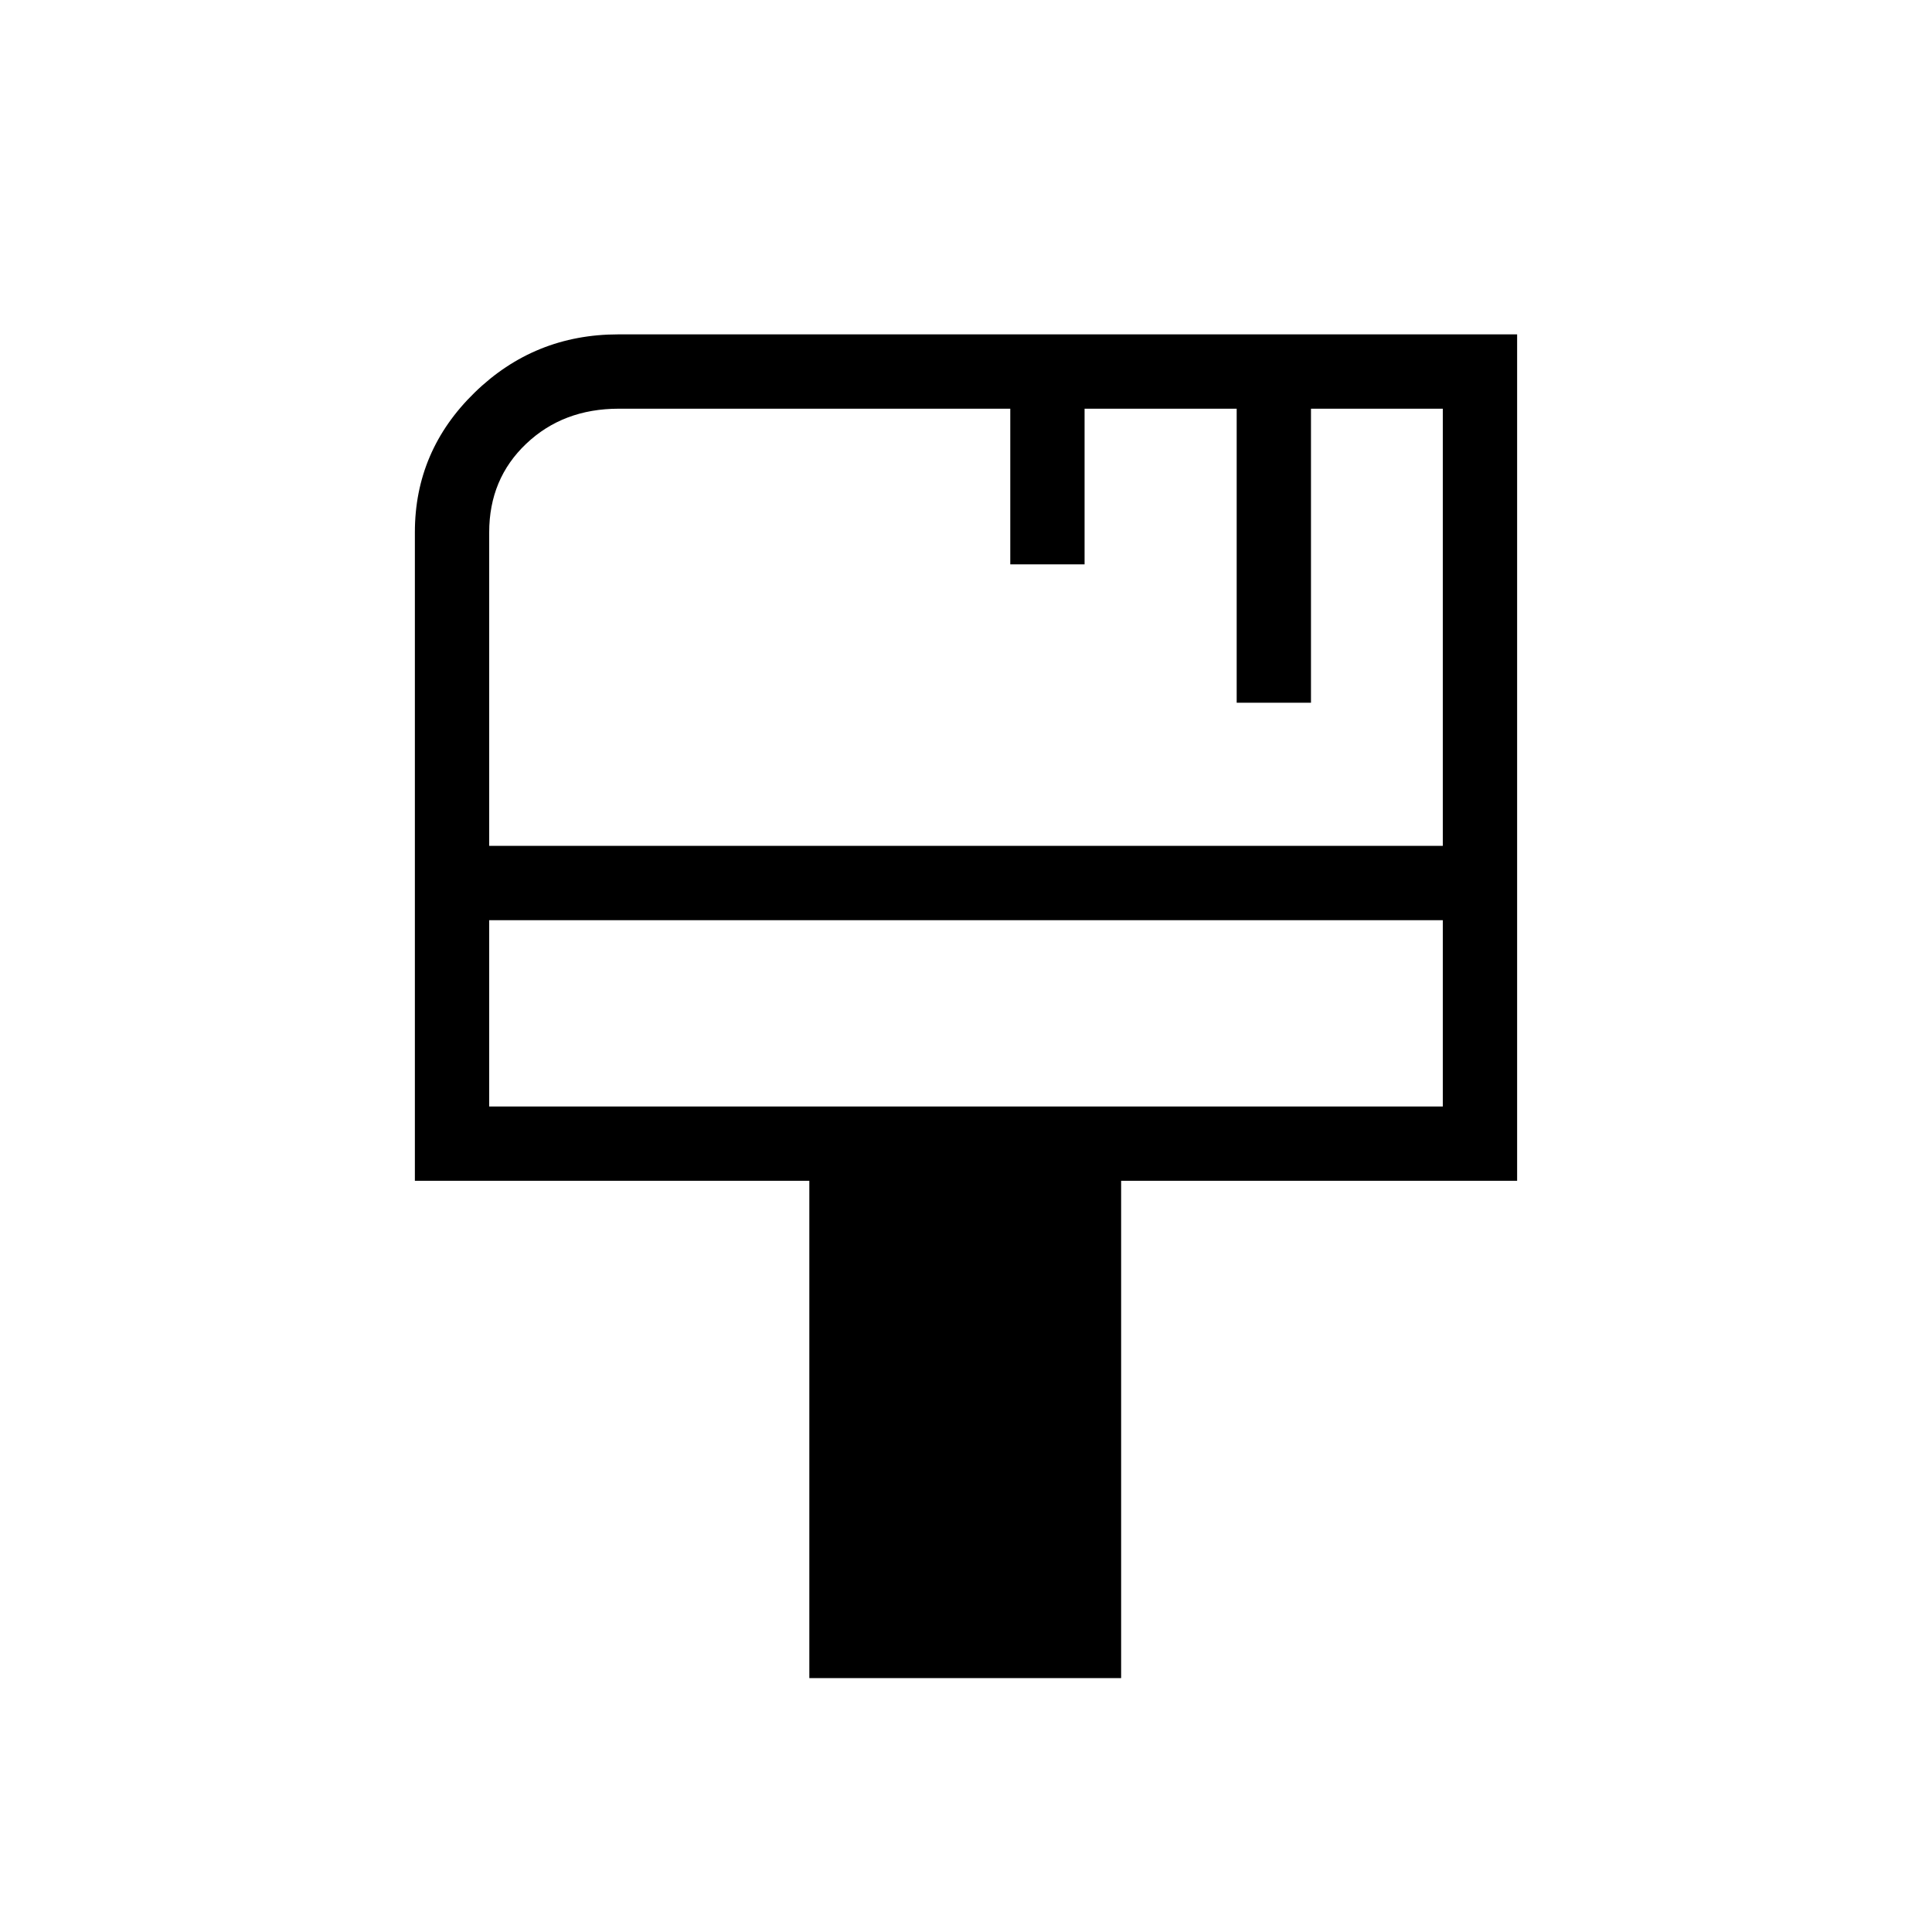 <svg xmlns="http://www.w3.org/2000/svg" height="24" viewBox="0 -960 960 960" width="24"><path d="M402.15-126.15v-247.12h-196v-322.27q0-40.49 29.7-69.4 29.69-28.91 71.38-28.91h446.62v420.58H557.08v247.12H402.15ZM243.08-539.69h473.84v-217.23h-65.5v146.11H614.5v-146.11h-75.58v77.34H502v-77.34H307.47q-27.67 0-46.03 17.44t-18.36 43.97v155.82Zm0 129.5h473.84v-92.58H243.08v92.58Zm0 0v-92.58 92.58Z"/></svg>